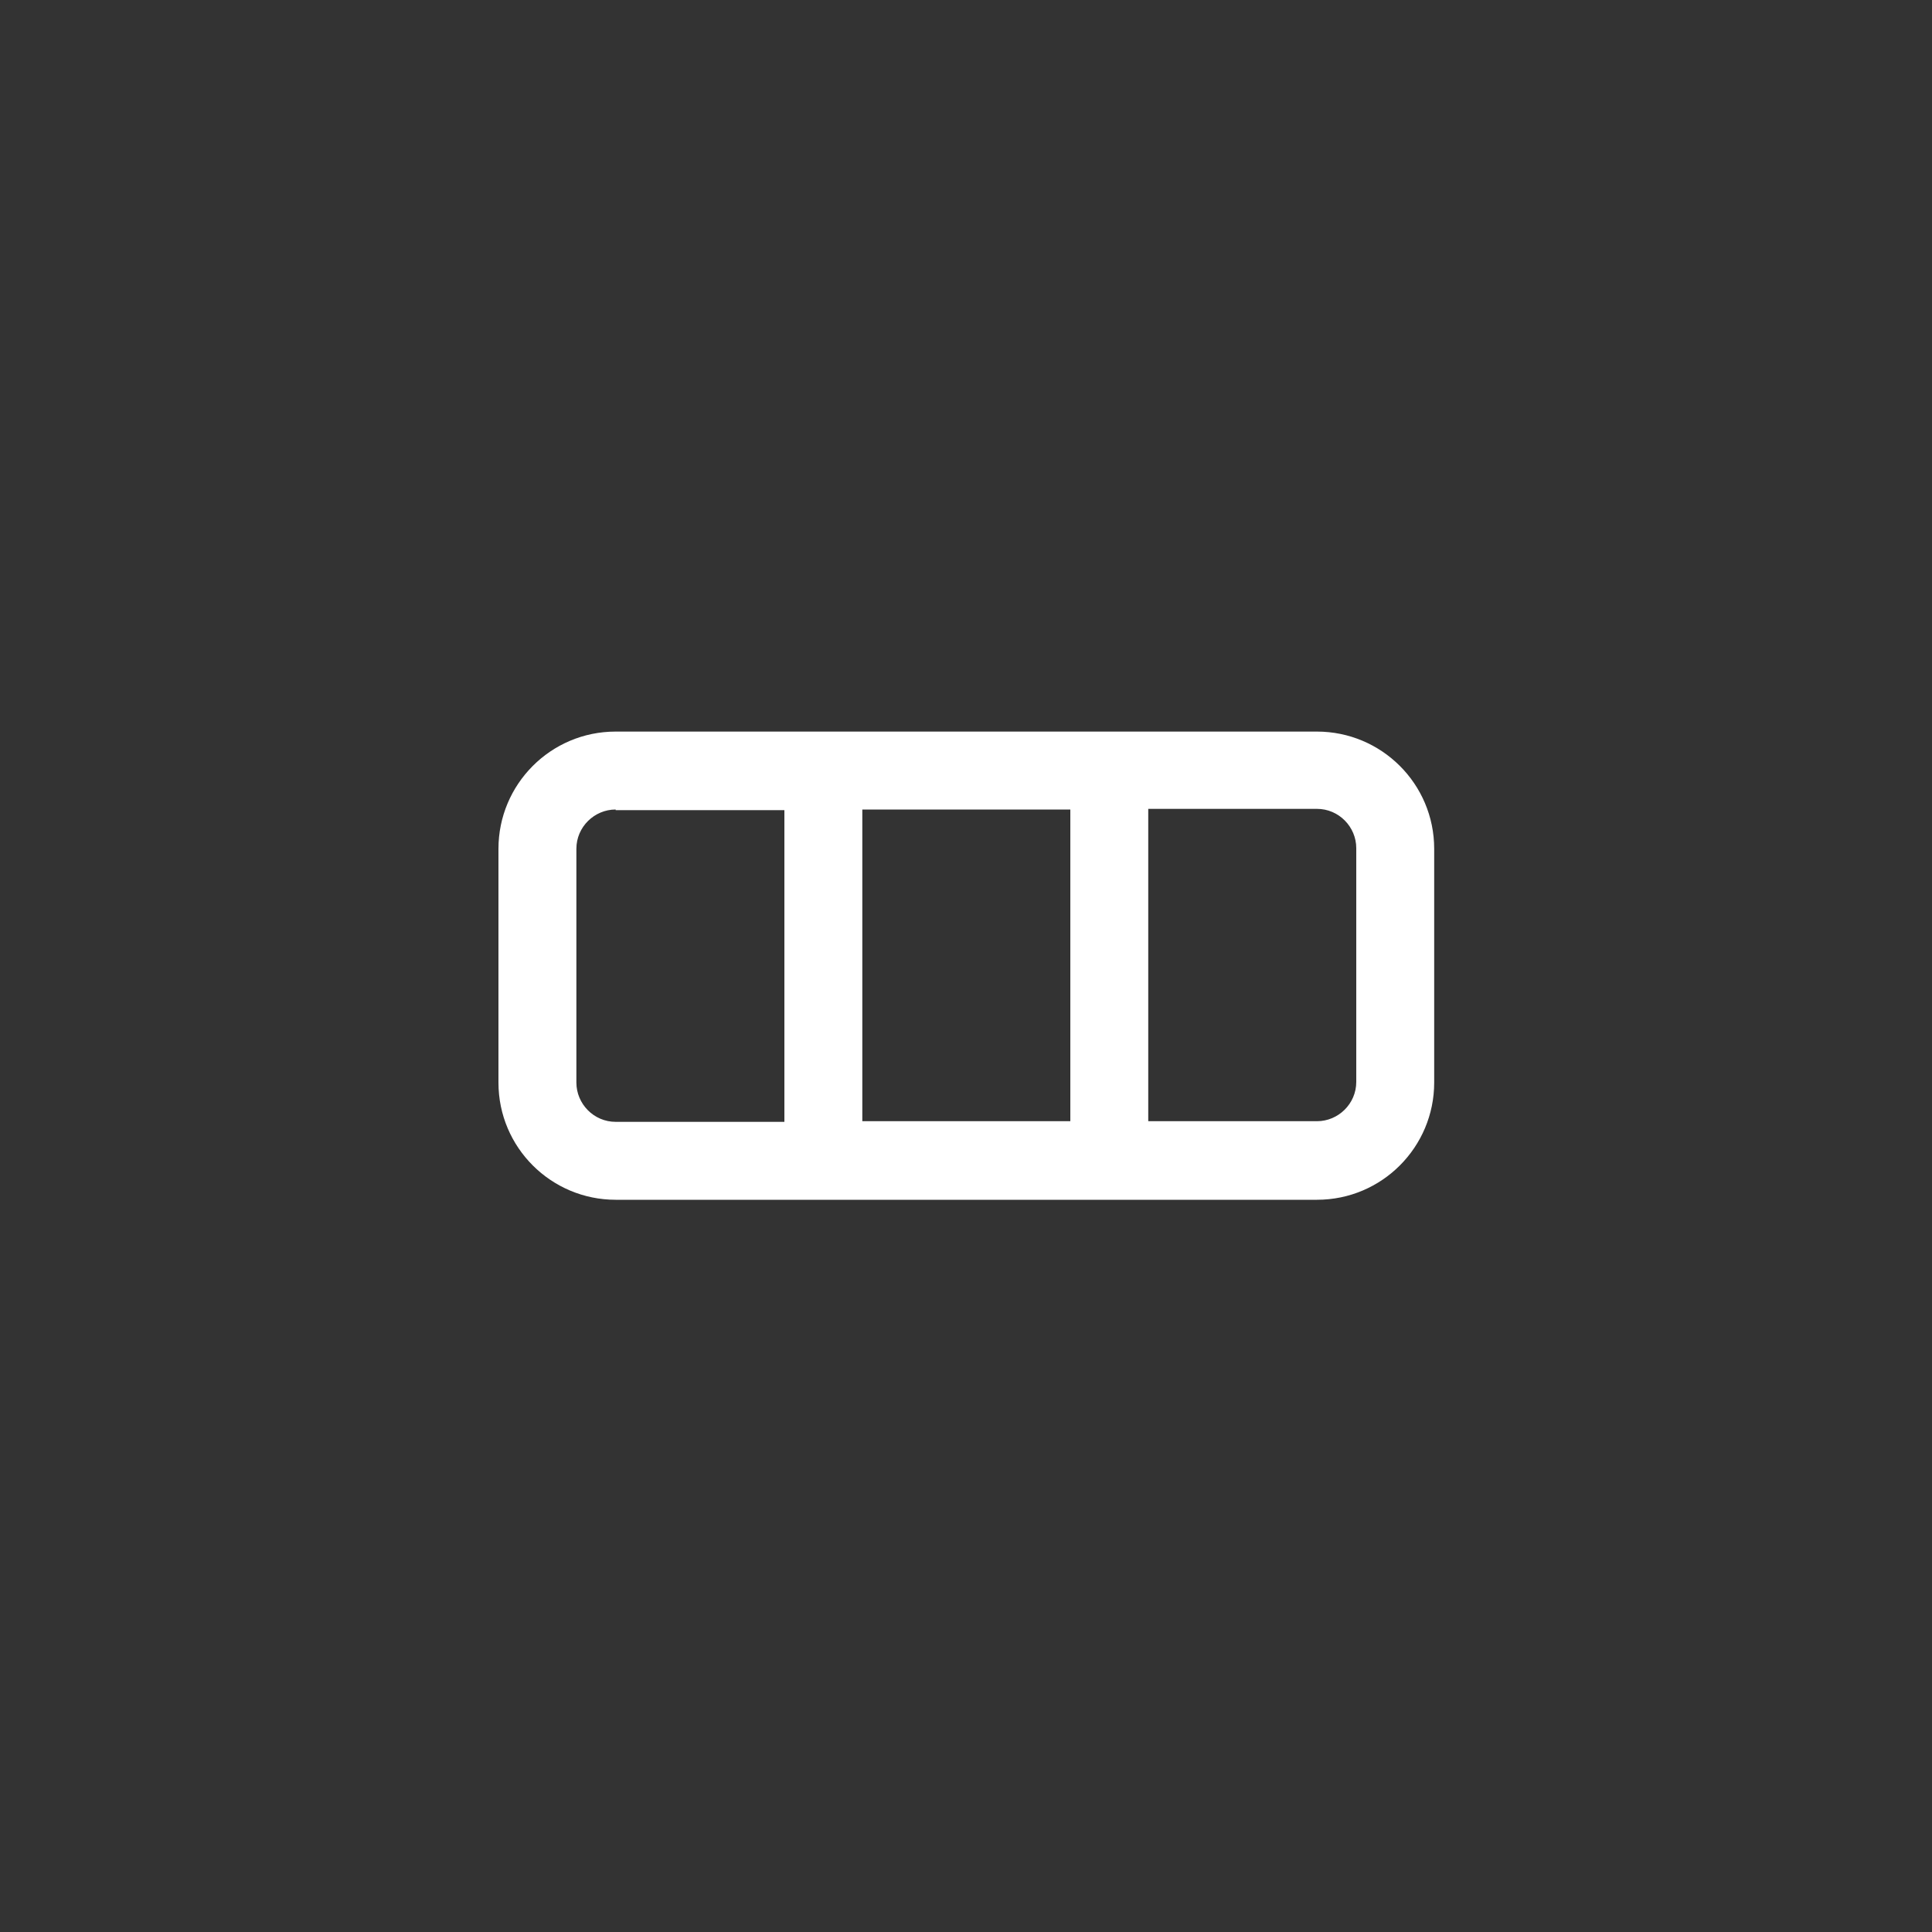 <svg xmlns="http://www.w3.org/2000/svg" id="icons" width="30" height="30" viewBox="0 0 30 30"><rect x="0" y="0" width="30" height="30" fill="#333333" stroke="none"/><defs><style>.cls-1{fill:#fff}</style></defs><path d="m7.74,13.18c0-1,.81-1.82,1.82-1.82h10.89c1,0,1.82.81,1.82,1.82v3.63c0,1-.81,1.82-1.82,1.82h-10.89c-1,0-1.82-.81-1.82-1.82v-3.63Zm1.82-.61c-.33,0-.61.27-.61.61v3.63c0,.33.27.61.61.61h2.62v-4.84h-2.62Zm7.06,4.84v-4.84h-3.23v4.84h3.23Zm1.21,0h2.62c.33,0,.61-.27.61-.61v-3.63c0-.33-.27-.61-.61-.61h-2.62v4.84Z" class="cls-1"/></svg>
